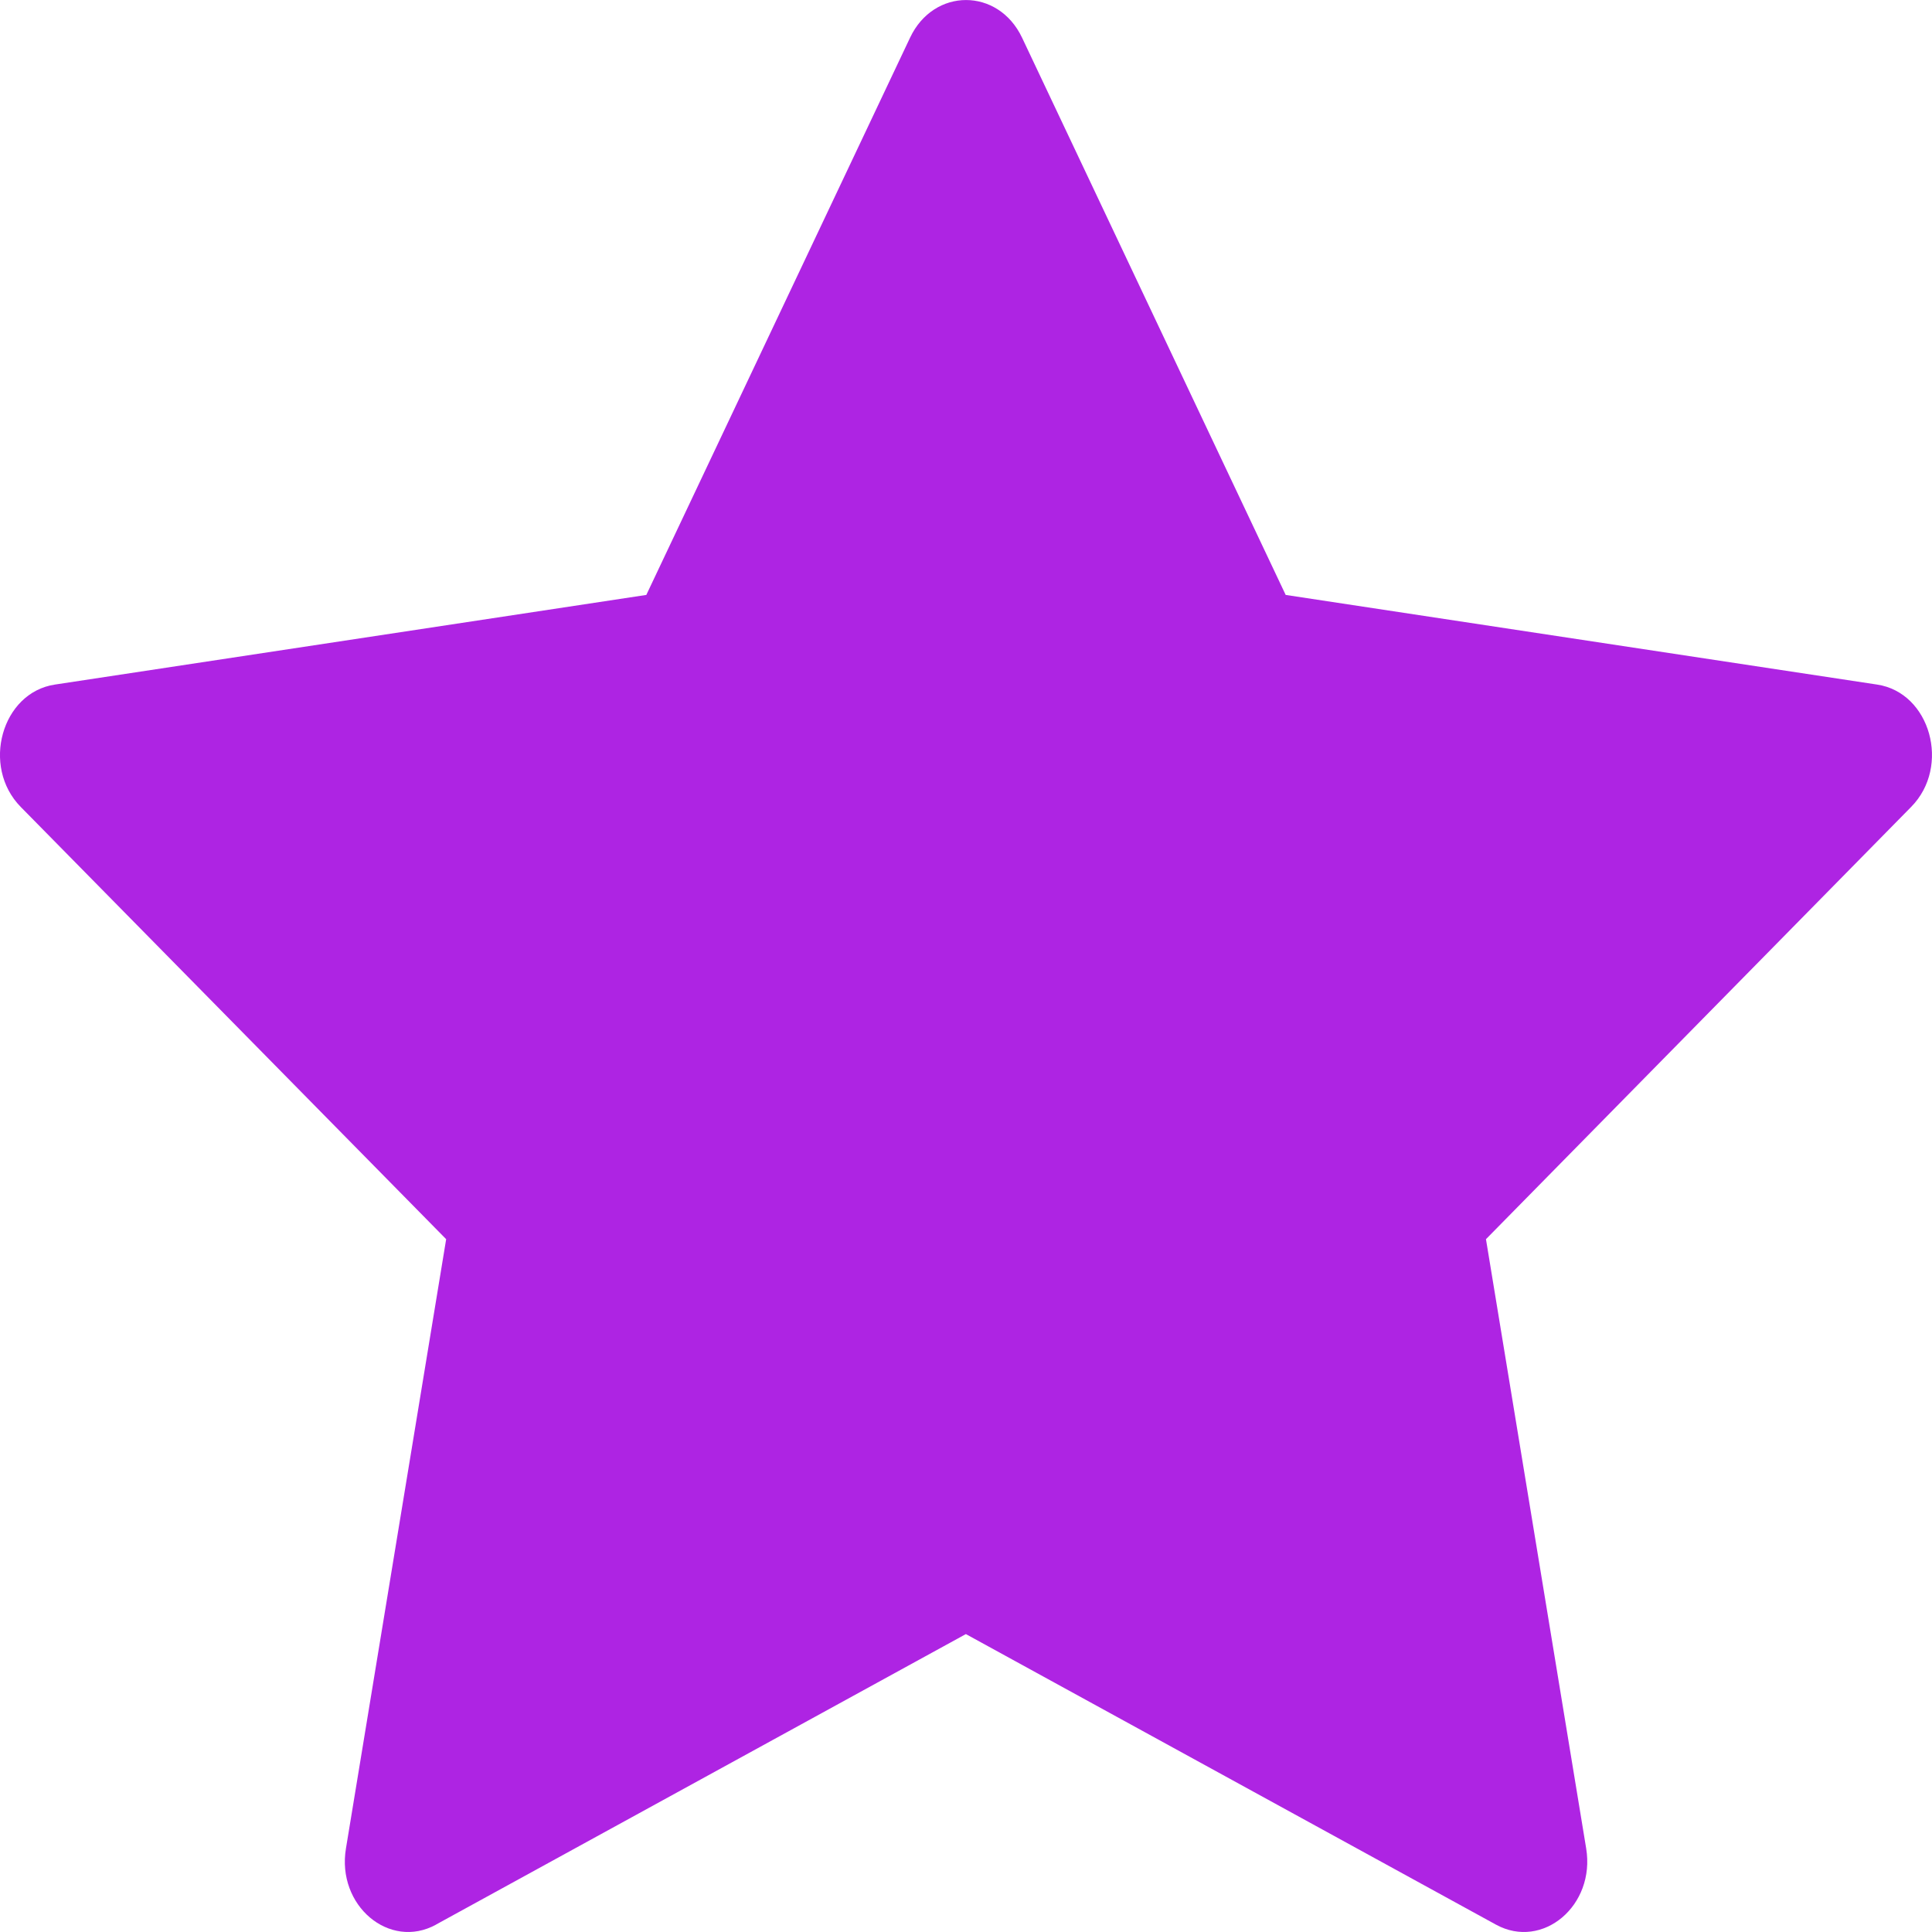 <svg width="15" height="15" viewBox="0 0 15 15" fill="none" xmlns="http://www.w3.org/2000/svg">
<path d="M3.385 14.943C3.023 15.141 2.612 14.794 2.686 14.351L3.464 9.621L0.161 6.265C-0.148 5.951 0.013 5.377 0.426 5.315L5.018 4.619L7.066 0.292C7.25 -0.097 7.75 -0.097 7.935 0.292L9.982 4.619L14.574 5.315C14.987 5.377 15.148 5.951 14.838 6.265L11.537 9.621L12.315 14.351C12.388 14.794 11.977 15.141 11.615 14.943L7.499 12.687L3.384 14.943H3.385Z" fill="#AE24E3"/>
</svg>
